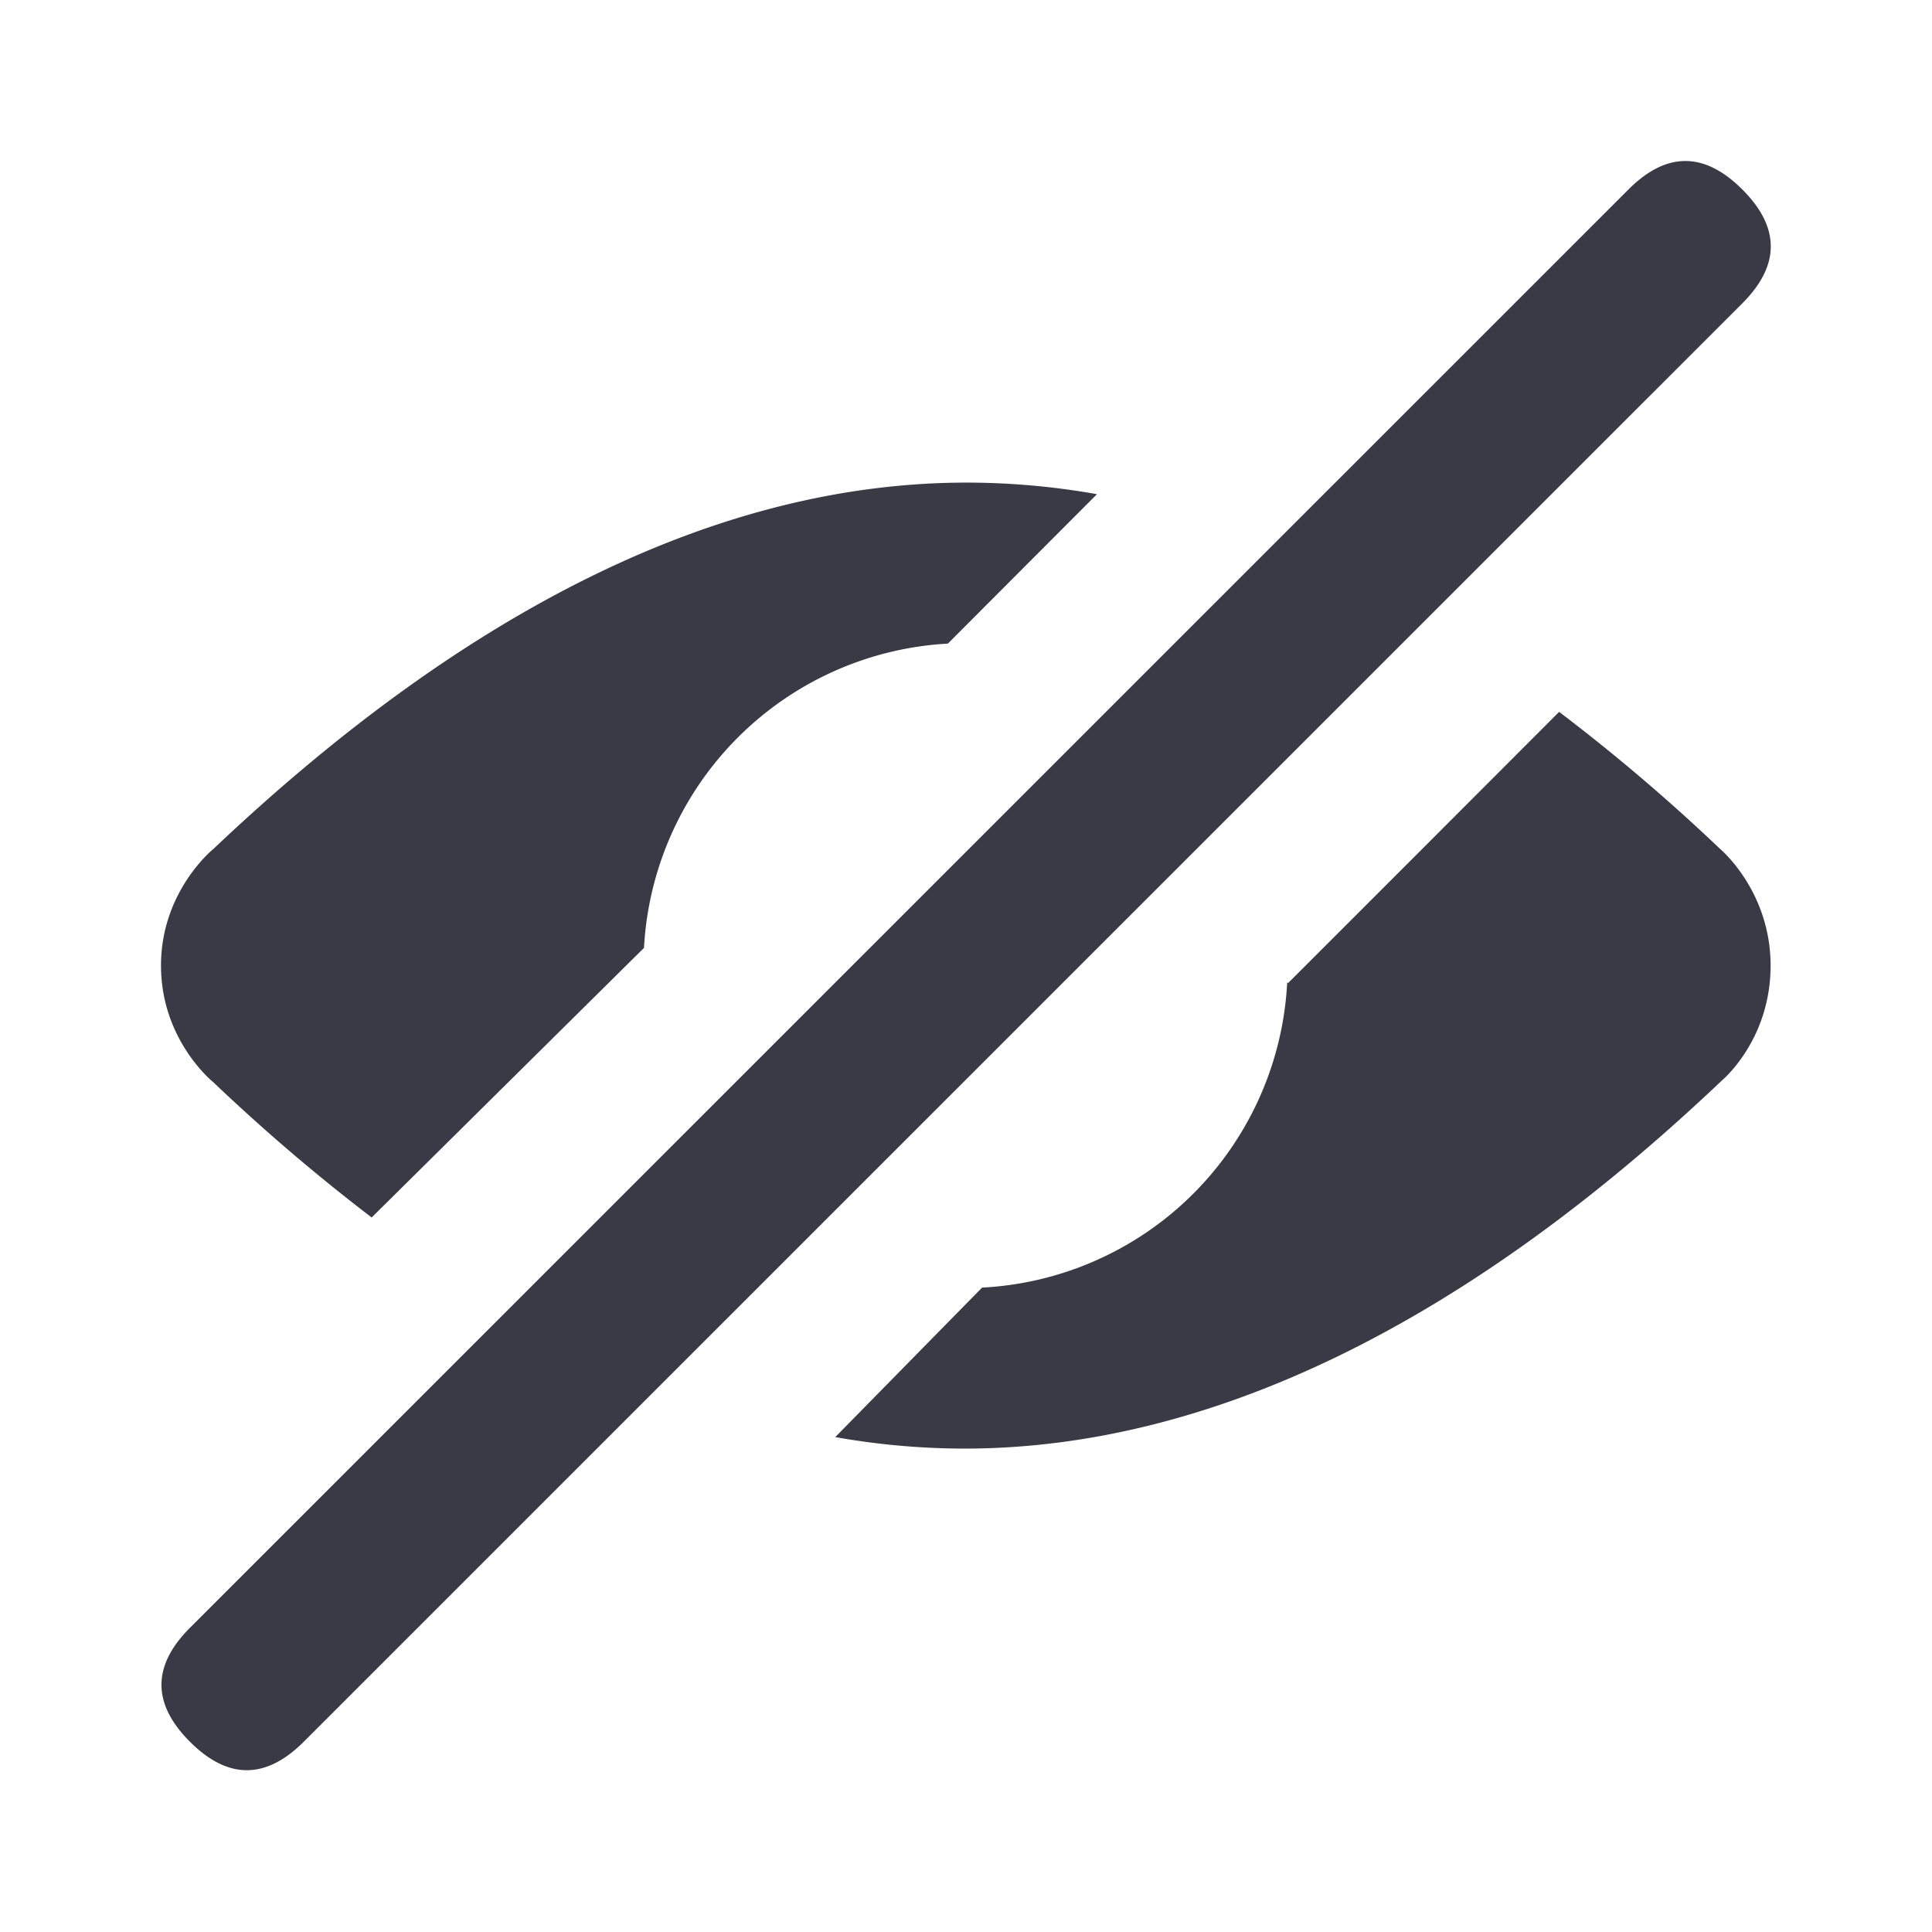 <svg xmlns="http://www.w3.org/2000/svg" width="24" height="24" viewBox="0 0 24 24">
    <path fill="#3A3A47" fill-rule="evenodd" d="M21.644 2.354c.471.471.471.942 0 1.414L3.774 21.636c-.472.472-.944.472-1.415 0-.471-.471-.471-.943 0-1.414l17.87-17.868c.472-.472.943-.472 1.415 0zm-3.01 7.223l.734-.734a23.55 23.55 0 0 1 1.997 1.7s.63.522.63 1.452c0 .93-.608 1.43-.608 1.43-3.21 3.047-6.387 4.565-9.392 4.57a9.202 9.202 0 0 1-1.619-.143l1.646-1.676.178-.181a4.001 4.001 0 0 0 3.79-3.792l.01.01c1.198-1.197 2.076-2.076 2.635-2.636l.733-.734zm-6.639-3.582a9.25 9.25 0 0 1 1.632.144l-.076.076-.991.993-.785.787A4.002 4.002 0 0 0 8 11.775l-3.383 3.349a23.876 23.876 0 0 1-1.967-1.68S2 12.925 2 11.995s.654-1.452.654-1.452C5.855 7.511 8.99 6 11.995 5.995z"/>
</svg>
